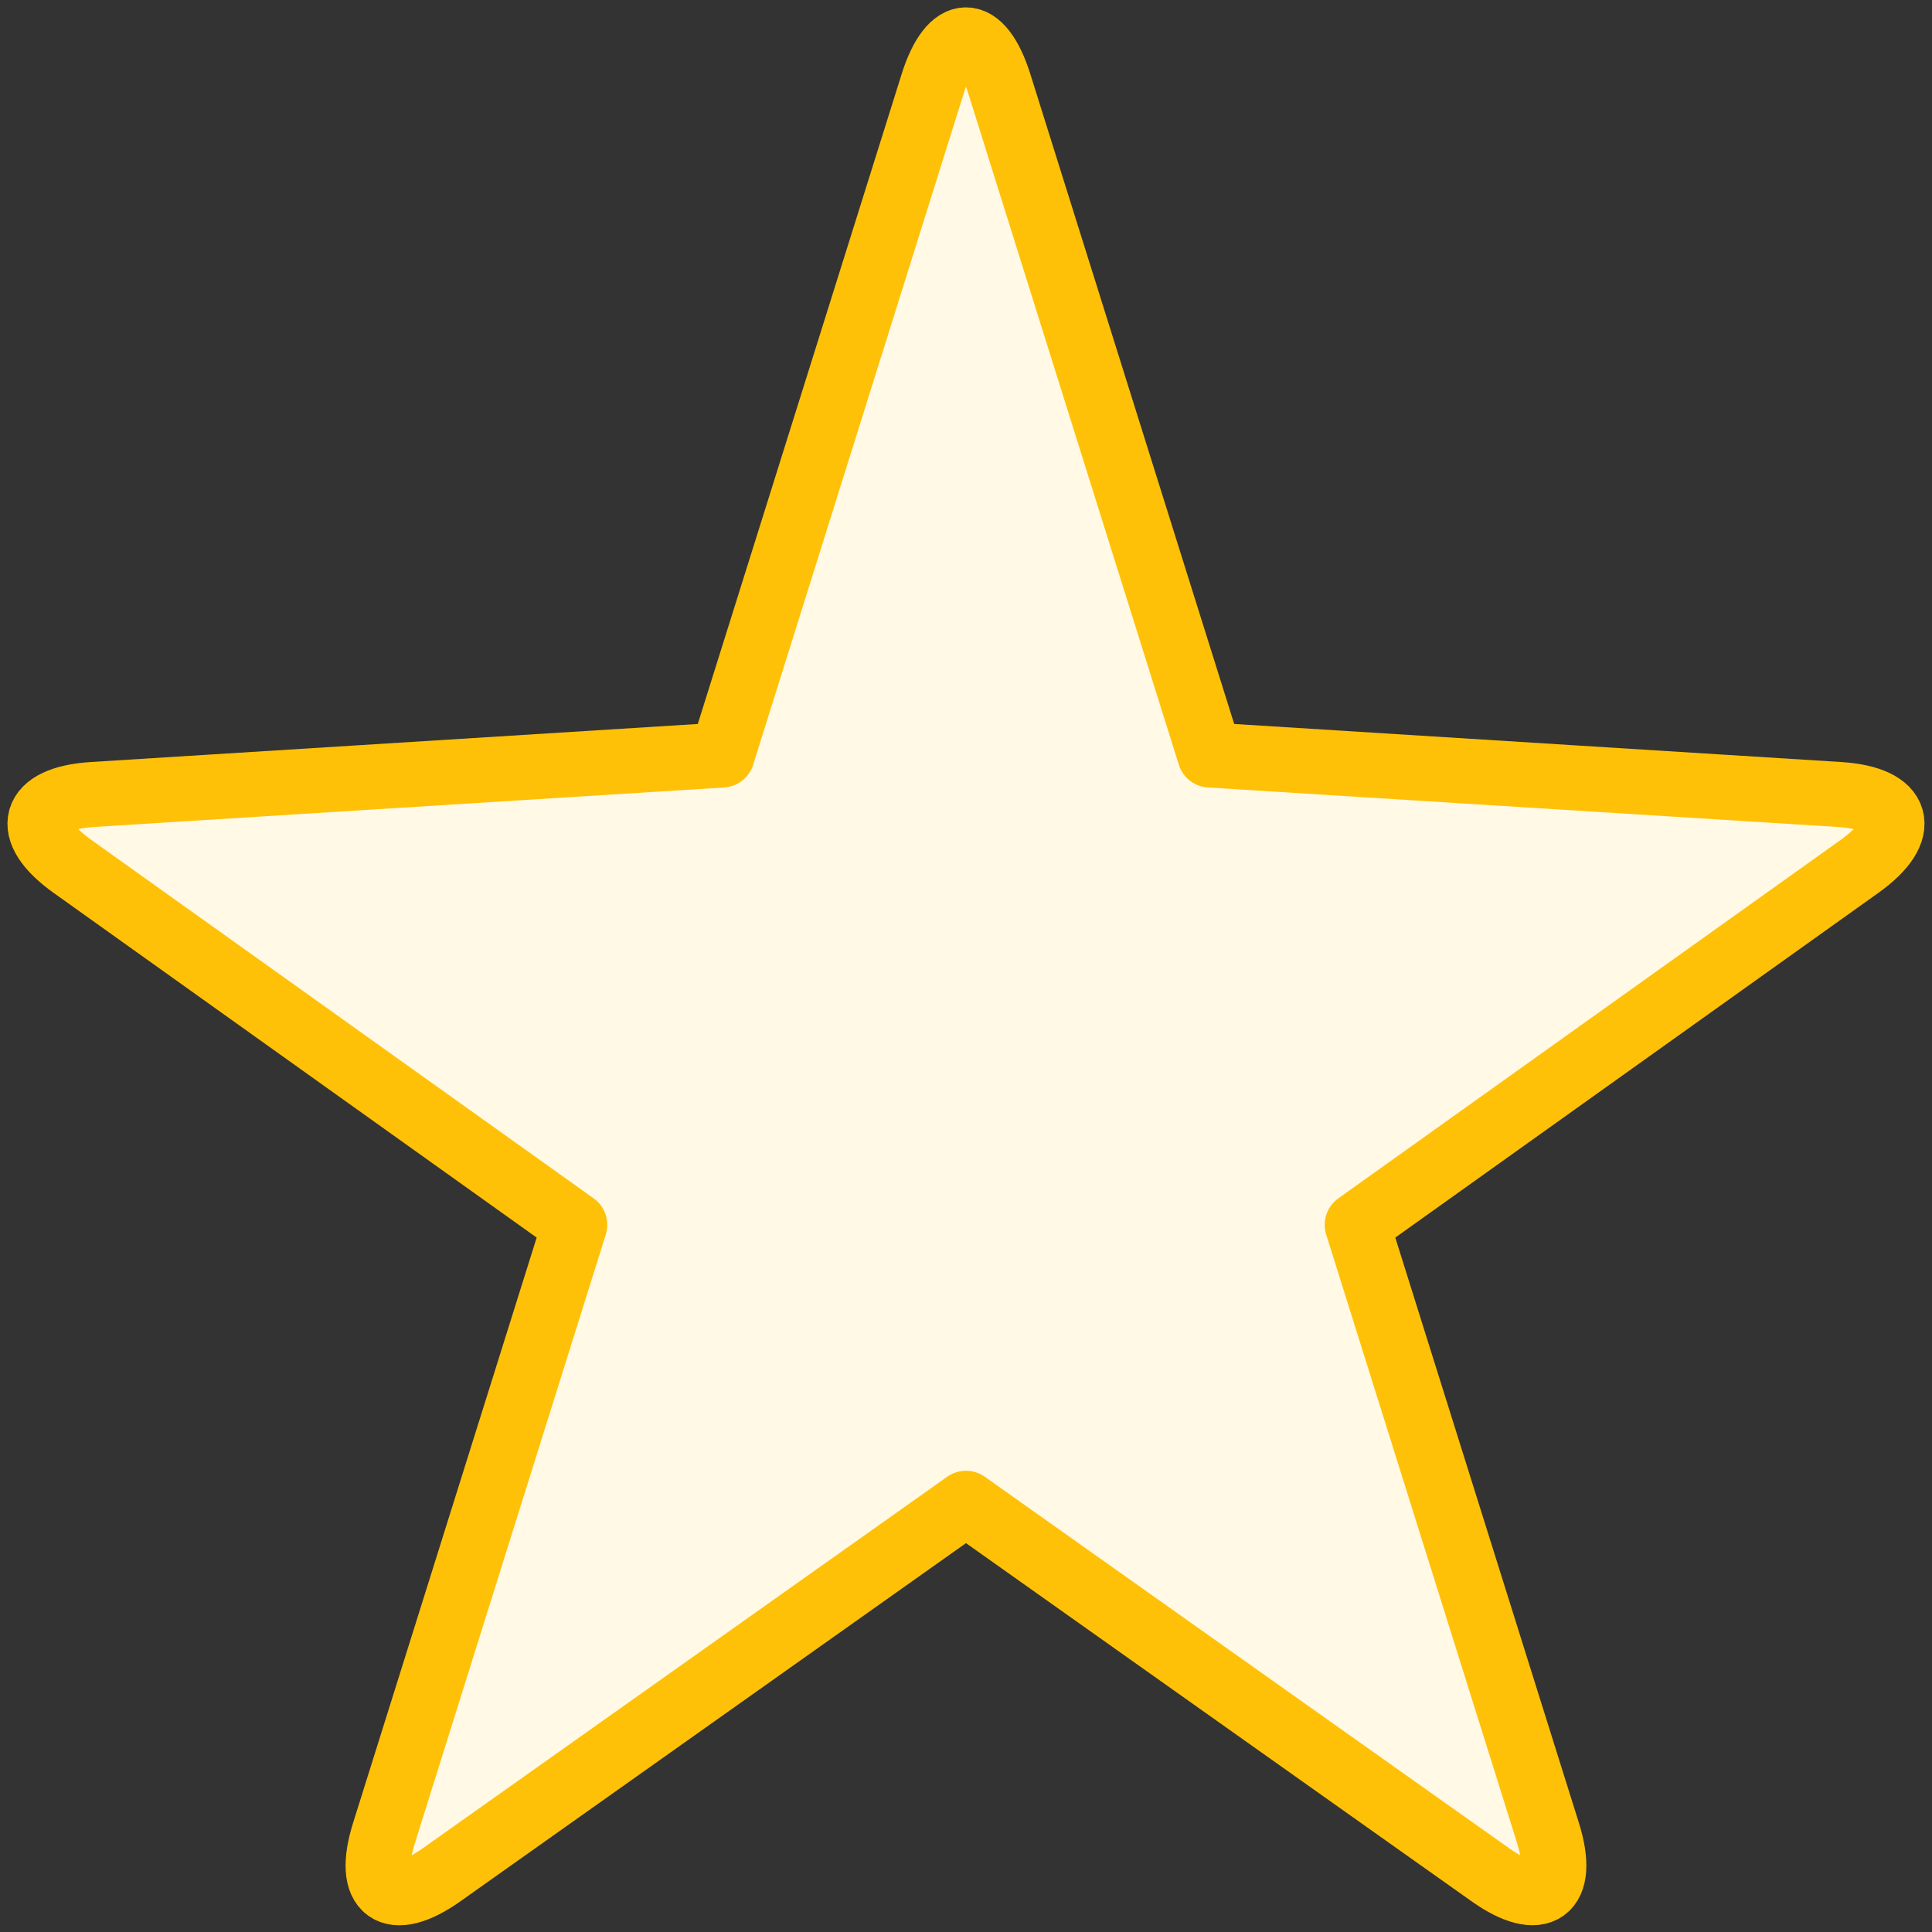 <?xml version="1.0" encoding="UTF-8"?>
<svg width="104px" height="104px" viewBox="0 0 104 104" version="1.1" xmlns="http://www.w3.org/2000/svg" xmlns:xlink="http://www.w3.org/1999/xlink">
    <rect x="0" y="0" width="104" height="104" fill="#333333" stroke="none"/>
    <!-- Generator: Sketch 46.2 (44496) - http://www.bohemiancoding.com/sketch -->
    <title>interface-33</title>
    <desc>Created with Sketch.</desc>
    <defs></defs>
    <g id="ALL" stroke="none" stroke-width="1" fill="none" fill-rule="evenodd" stroke-linecap="round" stroke-linejoin="round">
        <g id="Primary" transform="translate(-2747, -798)" stroke="#FFC107" stroke-width="3.5" fill="#FFF9E6">
            <g id="Group-15" transform="translate(200, 200)">
                <g id="interface-33" transform="translate(2549, 600)">
                    <path d="M63.127,38.643 L51.798,2.526 C50.802,-0.65 49.194,-0.641 48.201,2.526 L36.872,38.643 L2.992,40.767 C-0.314,40.974 -0.807,42.705 1.894,44.633 L28.939,63.932 L18.675,96.655 C17.679,99.83 19.069,100.835 21.773,98.919 L49.999,78.922 L78.226,98.919 C80.923,100.83 82.317,99.821 81.324,96.655 L71.059,63.932 L98.105,44.633 C100.803,42.707 100.314,40.974 97.007,40.767 L63.127,38.643 L63.127,38.643 Z" id="Layer-1"></path>
                </g>
            </g>
        </g>
    </g>
</svg>